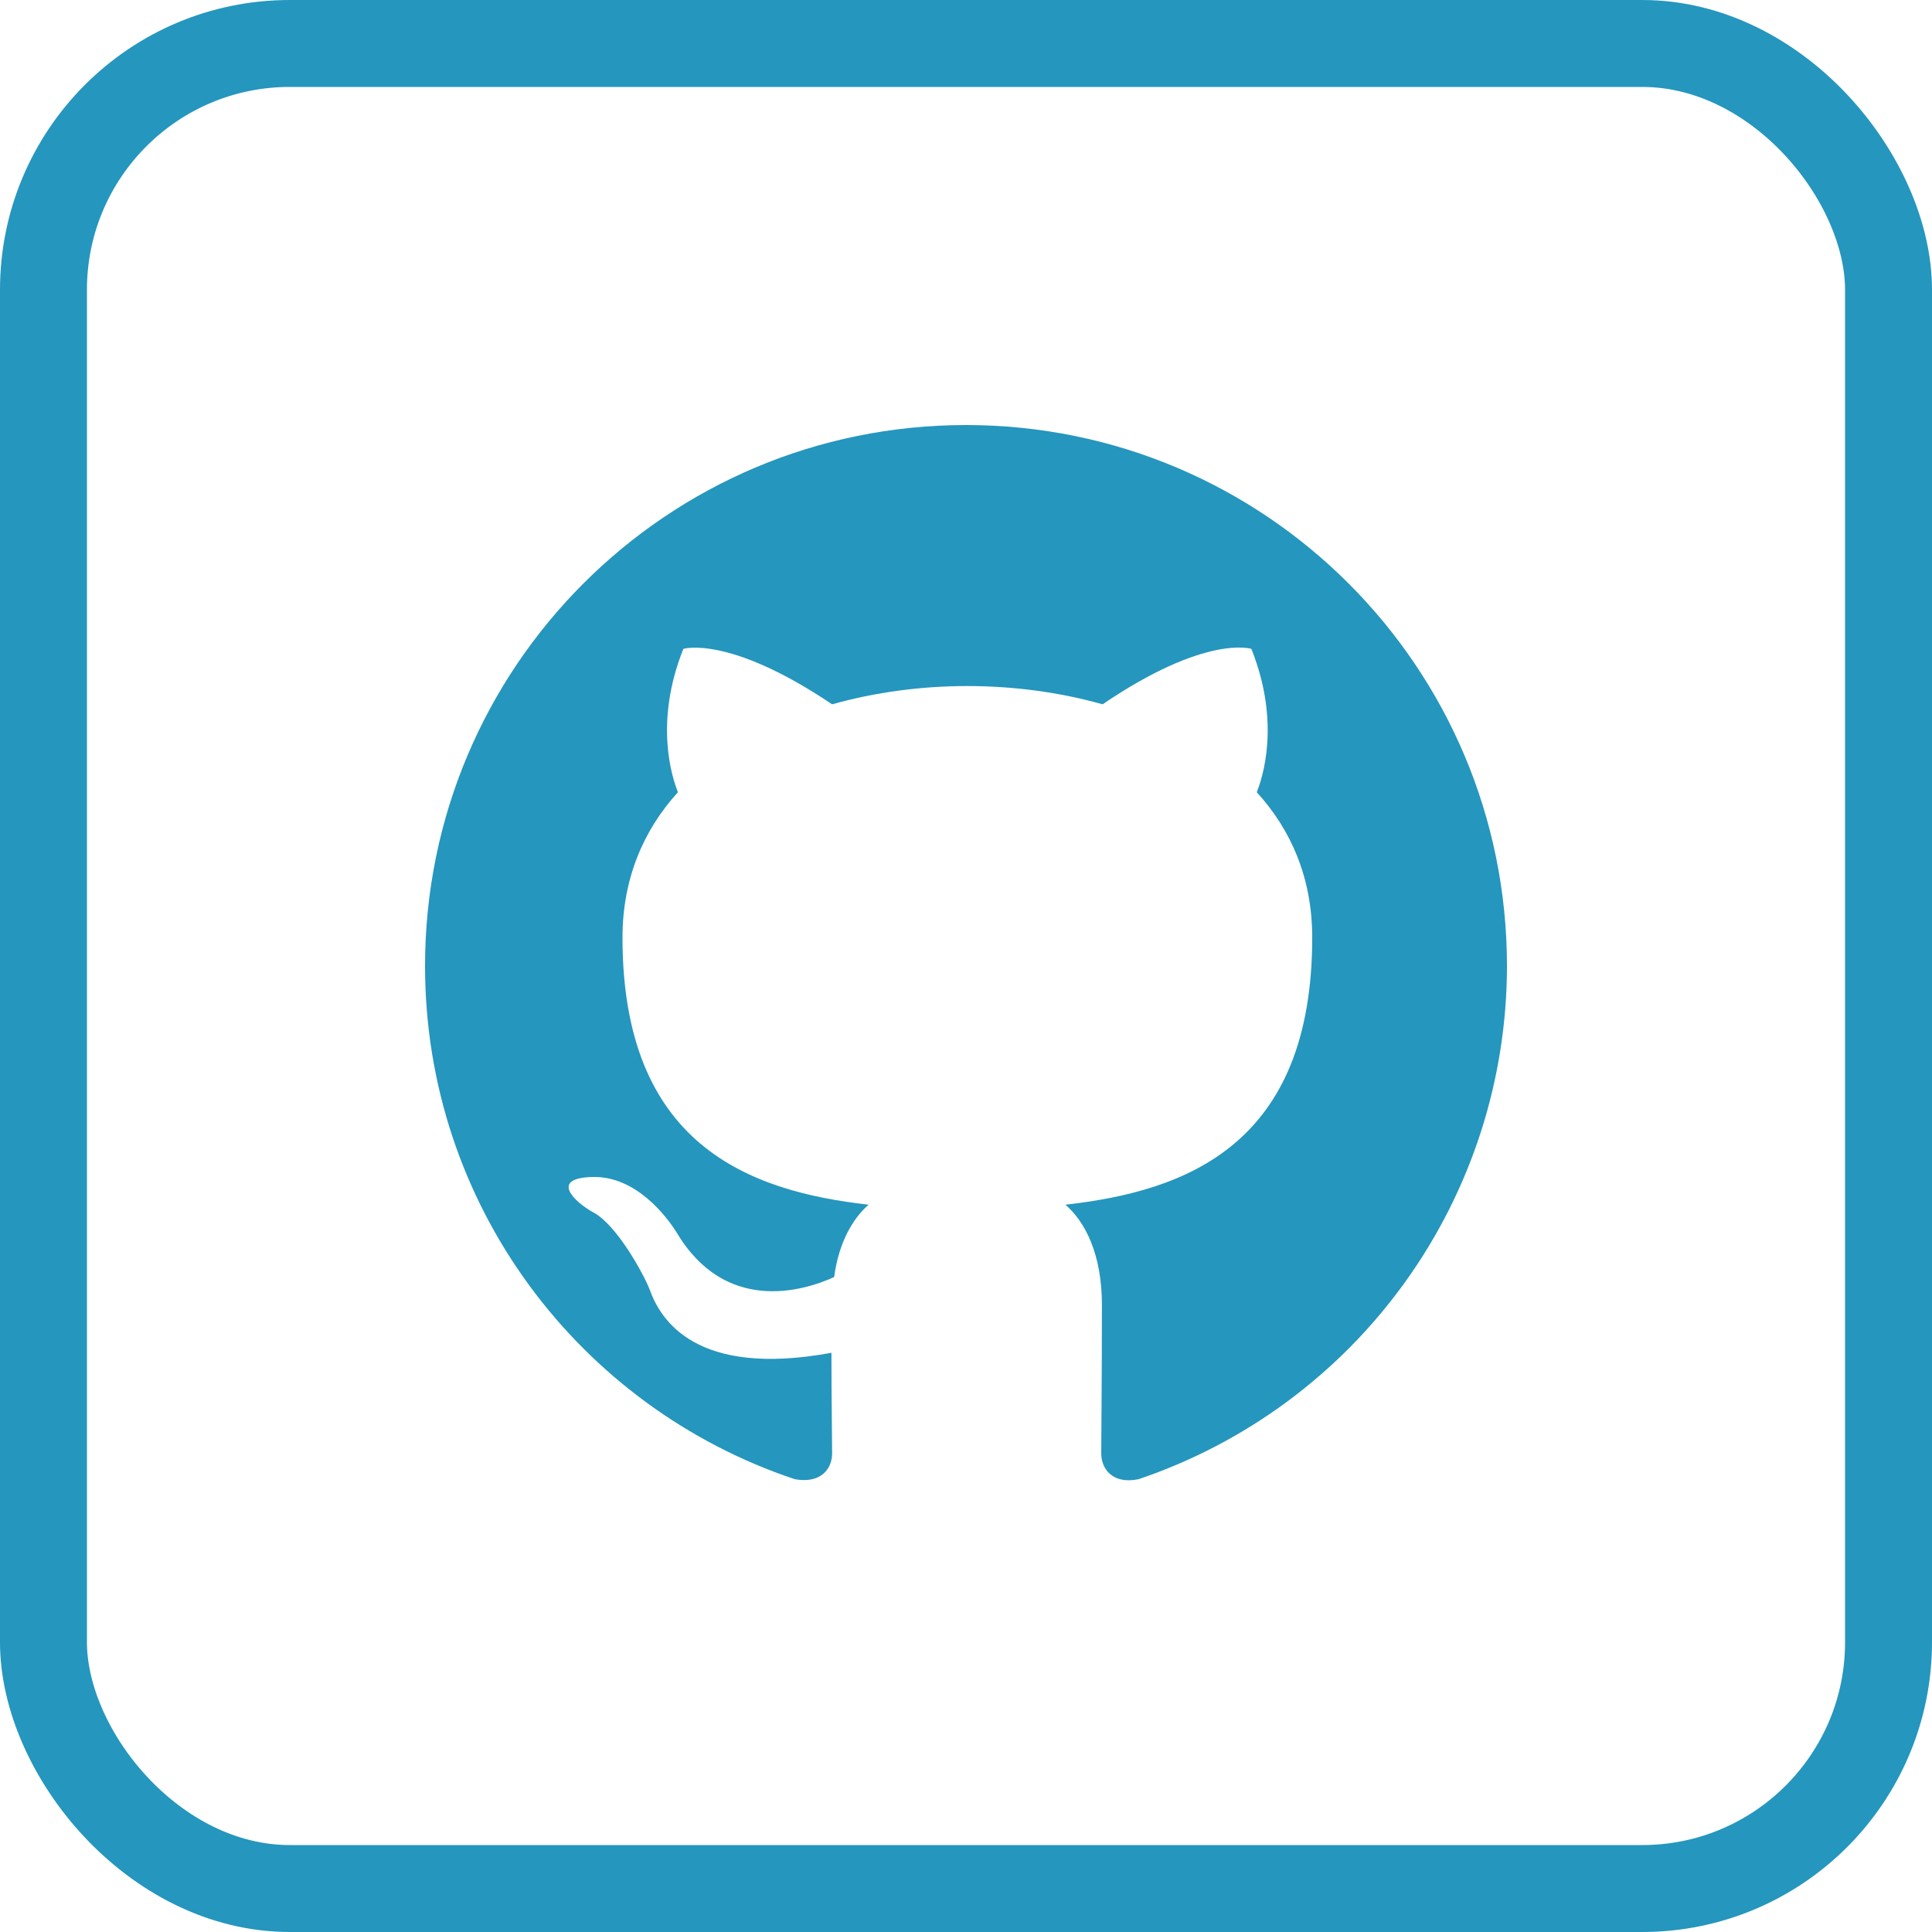 <svg width="100" height="100" viewBox="0 0 100 100" fill="none" xmlns="http://www.w3.org/2000/svg">
<rect x="2.25" y="2.25" width="95.5" height="95.5" rx="12.75" stroke="#2596BE" stroke-width="4.5"/>
<path fill-rule="evenodd" clip-rule="evenodd" d="M50 22C34.53 22 22 34.53 22 50C22 62.39 30.015 72.855 41.145 76.565C42.545 76.81 43.07 75.97 43.07 75.235C43.07 74.57 43.035 72.365 43.035 70.02C36 71.315 34.18 68.305 33.62 66.73C33.305 65.925 31.94 63.44 30.75 62.775C29.77 62.25 28.37 60.955 30.715 60.92C32.92 60.885 34.495 62.95 35.02 63.79C37.54 68.025 41.565 66.835 43.175 66.1C43.42 64.28 44.155 63.055 44.96 62.355C38.73 61.655 32.22 59.24 32.22 48.53C32.22 45.485 33.305 42.965 35.09 41.005C34.81 40.305 33.83 37.435 35.37 33.585C35.37 33.585 37.715 32.85 43.07 36.455C45.31 35.825 47.69 35.51 50.07 35.51C52.45 35.51 54.83 35.825 57.07 36.455C62.425 32.815 64.77 33.585 64.77 33.585C66.31 37.435 65.33 40.305 65.05 41.005C66.835 42.965 67.92 45.45 67.92 48.53C67.92 59.275 61.375 61.655 55.145 62.355C56.16 63.23 57.035 64.91 57.035 67.535C57.035 71.28 57 74.29 57 75.235C57 75.97 57.525 76.845 58.925 76.565C64.483 74.688 69.313 71.116 72.735 66.35C76.157 61.585 77.998 55.867 78 50C78 34.53 65.47 22 50 22Z" fill="#2596BE"/>
</svg>
